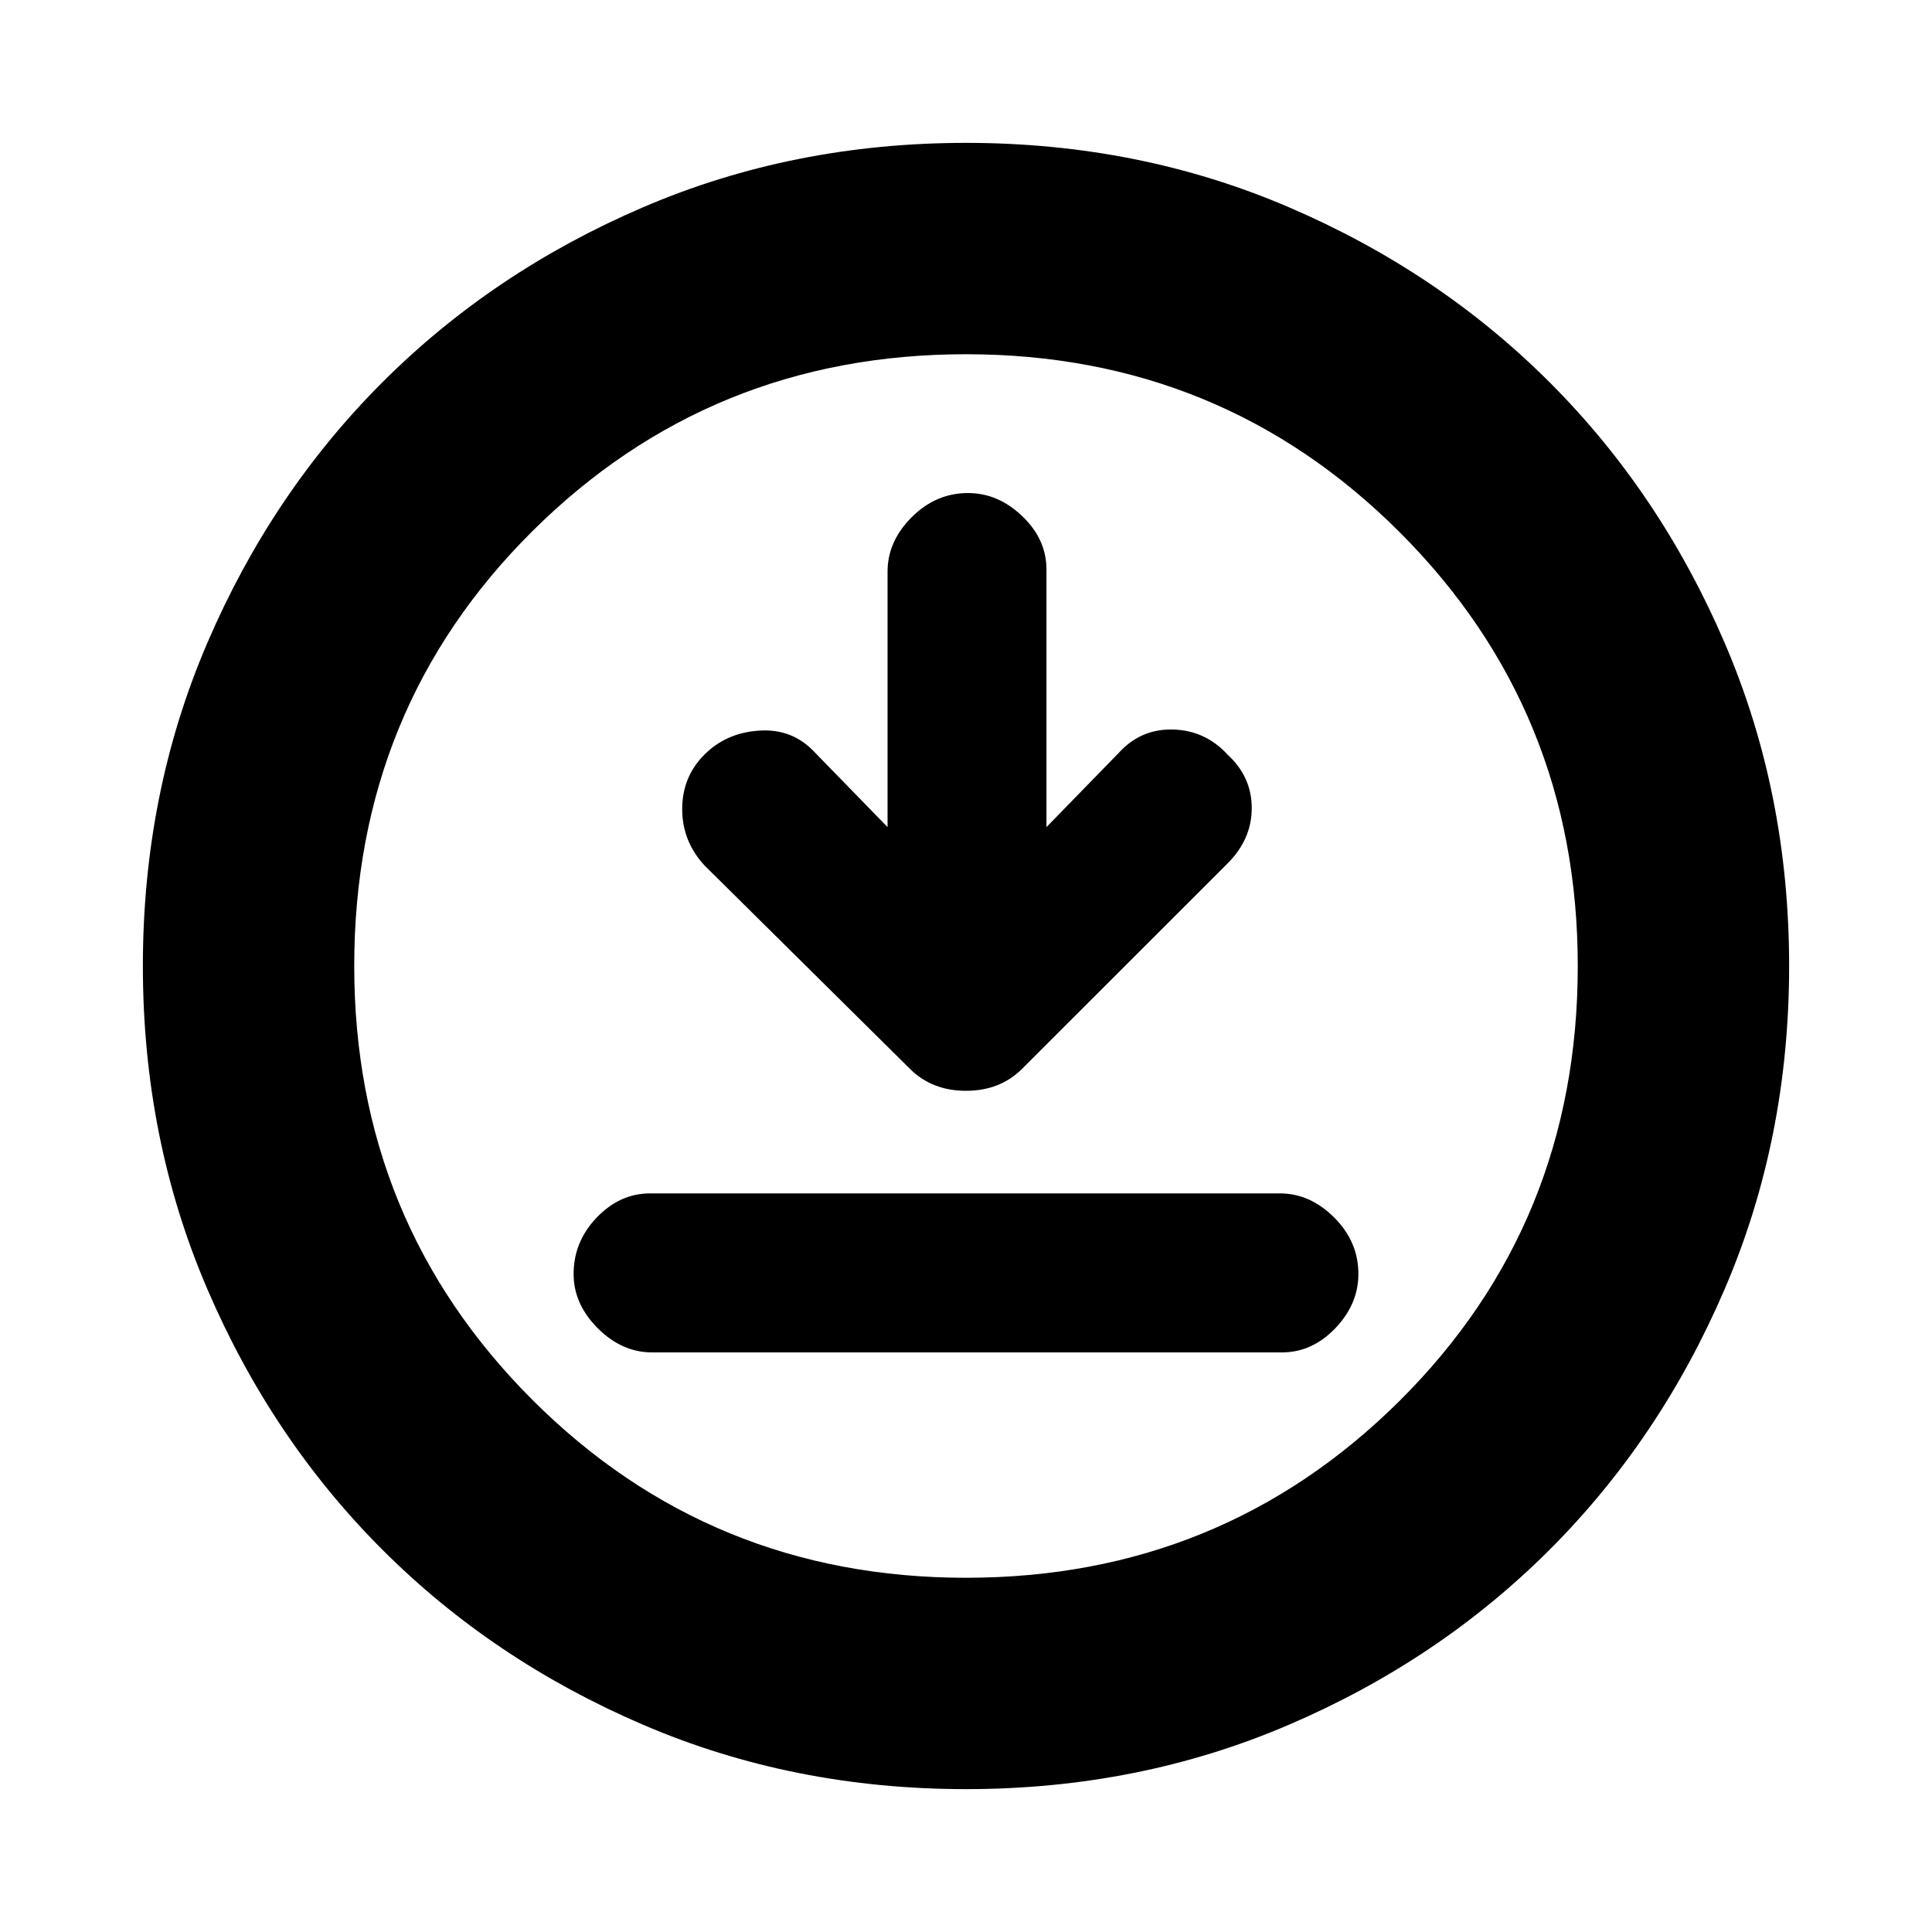 <svg xmlns="http://www.w3.org/2000/svg" height="20" width="20"><path d="m9.188 8.562-.75-.77q-.23-.25-.573-.229-.344.02-.573.249-.23.23-.23.563 0 .333.23.583l2.125 2.104q.229.23.583.23t.583-.23l2.125-2.124q.25-.25.25-.573 0-.323-.25-.553-.229-.25-.562-.26-.334-.01-.563.24l-.75.77V5.896q0-.313-.25-.552-.25-.24-.562-.24-.333 0-.583.25-.25.25-.25.563ZM6.75 14h6.521q.312 0 .552-.25.239-.25.239-.562 0-.334-.25-.584-.25-.25-.562-.25H6.729q-.312 0-.552.25-.239.25-.239.584 0 .312.25.562.25.25.562.25ZM10 18.521q-1.792 0-3.344-.667-1.552-.666-2.698-1.812t-1.812-2.698Q1.479 11.792 1.479 10q0-1.792.667-3.344.666-1.552 1.812-2.698t2.698-1.812Q8.208 1.479 10 1.479q1.792 0 3.344.667 1.552.666 2.698 1.812t1.812 2.698q.667 1.552.667 3.344 0 1.792-.667 3.344-.666 1.552-1.812 2.698t-2.698 1.812q-1.552.667-3.344.667ZM10 10Zm0 6.333q2.646 0 4.49-1.833 1.843-1.833 1.843-4.5 0-2.646-1.843-4.49Q12.646 3.667 10 3.667T5.51 5.5Q3.667 7.333 3.667 10q0 2.646 1.843 4.49 1.844 1.843 4.49 1.843Z"/></svg>